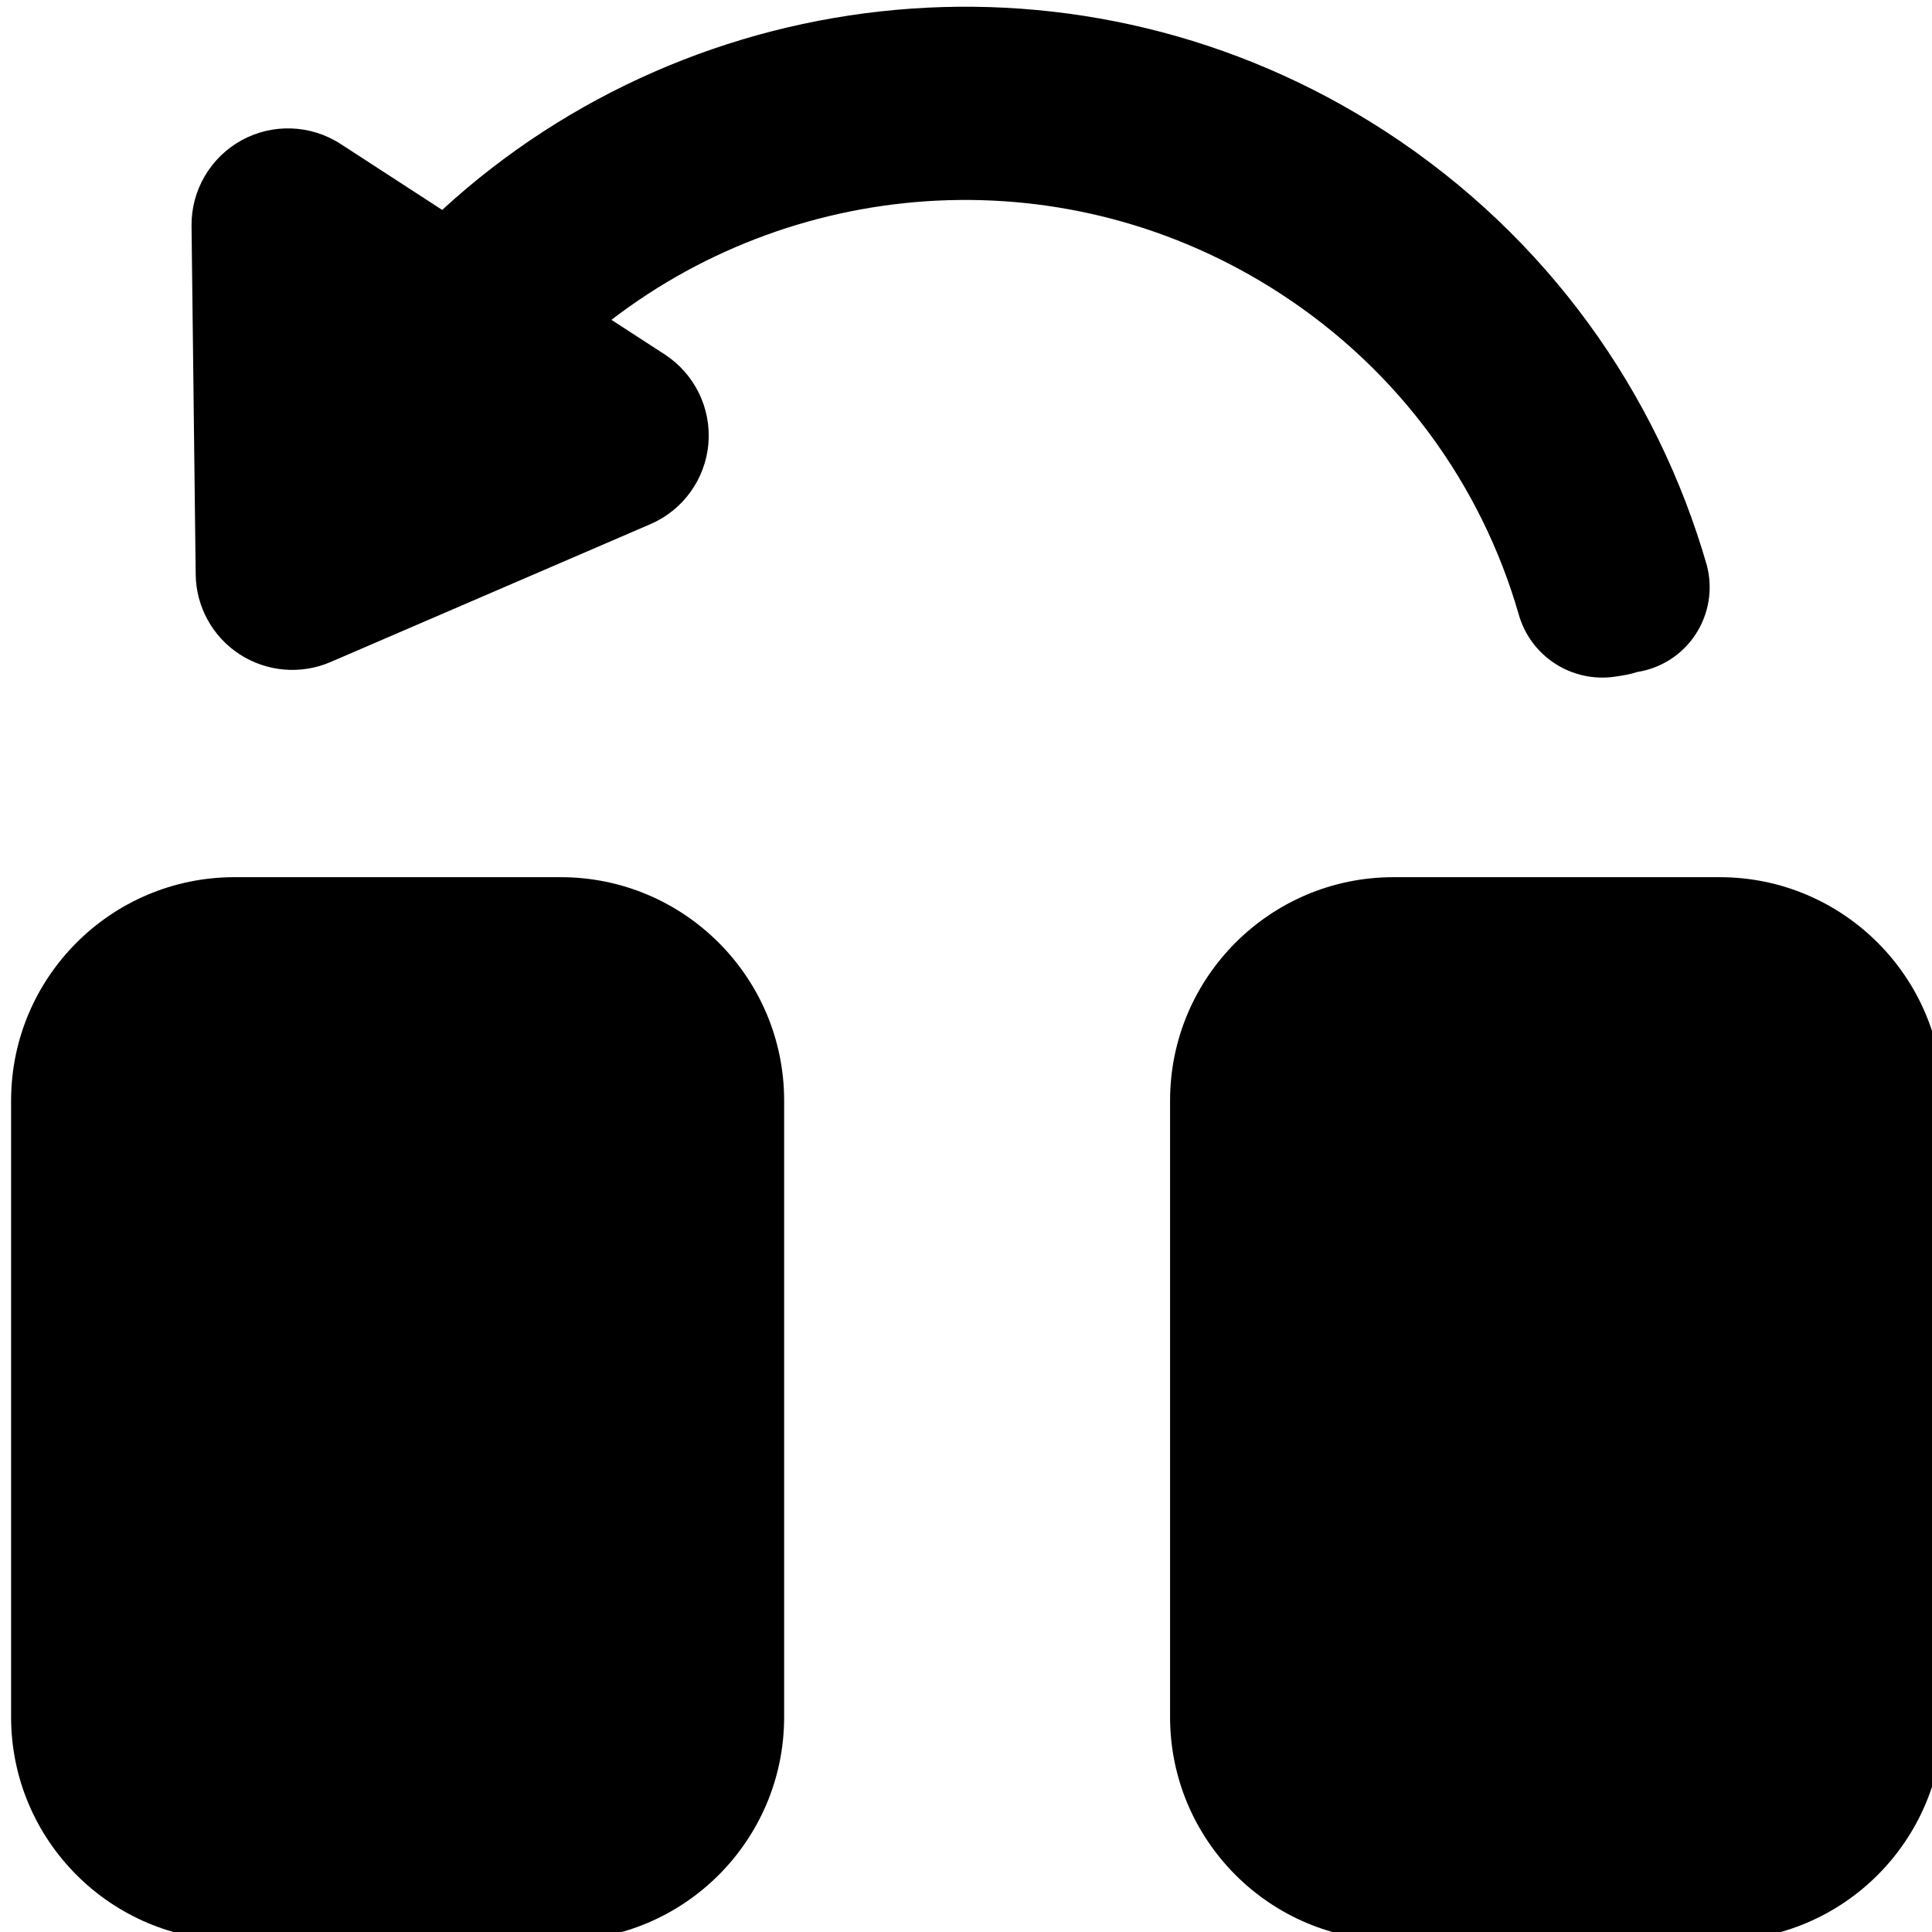 <?xml version="1.0" encoding="UTF-8" standalone="no"?>
<!DOCTYPE svg PUBLIC "-//W3C//DTD SVG 1.1//EN" "http://www.w3.org/Graphics/SVG/1.1/DTD/svg11.dtd">
<svg width="100%" height="100%" viewBox="0 0 20 20" version="1.1" xmlns="http://www.w3.org/2000/svg" xmlns:xlink="http://www.w3.org/1999/xlink" xml:space="preserve" xmlns:serif="http://www.serif.com/" style="fill-rule:evenodd;clip-rule:evenodd;stroke-linejoin:round;stroke-miterlimit:2;">
    <g transform="matrix(1,0,0,1,-275,-105)">
        <g transform="matrix(1.109,0,0,1.261,-91.041,-15.367)">
            <g id="Save">
            </g>
        </g>
        <g id="StatusGood">
        </g>
        <g id="StatusBad">
        </g>
        <g id="StatusPaused">
        </g>
        <g id="StatusPlaying">
        </g>
        <g id="StatusUnknown">
        </g>
        <g transform="matrix(1.109,0,0,1.261,-66.323,-15.367)">
            <g id="Load">
            </g>
        </g>
        <g id="vThis">
        </g>
        <g id="vBegin">
        </g>
        <g id="vMin">
        </g>
        <g transform="matrix(1.152,0,0,1.311,-21.961,-46.862)">
            <g id="vMax">
            </g>
        </g>
        <g id="vEnd">
        </g>
        <g id="Reconnect">
        </g>
        <g id="Back" transform="matrix(1.111,0,0,1.143,79.44,-12.845)">
            <g transform="matrix(0.9,0,0,0.875,-71.491,9.526)">
                <path d="M279.592,109.116C282.216,106.707 286.233,106.275 289.357,108.303C291.036,109.394 292.171,111.01 292.685,112.795C292.749,113.038 292.707,113.297 292.57,113.507C292.433,113.718 292.213,113.86 291.965,113.899C291.892,113.923 291.817,113.935 291.743,113.946C291.29,114.017 290.856,113.737 290.735,113.295C290.353,111.975 289.509,110.787 288.268,109.981C286.079,108.559 283.304,108.749 281.344,110.254L281.896,110.612C282.205,110.813 282.379,111.168 282.348,111.535C282.317,111.903 282.086,112.223 281.747,112.369L278.436,113.796C278.129,113.928 277.776,113.898 277.495,113.716C277.215,113.534 277.044,113.224 277.04,112.89L276.997,109.284C276.992,108.916 277.191,108.574 277.514,108.396C277.837,108.218 278.232,108.233 278.541,108.434L279.592,109.116Z"/>
            </g>
            <g transform="matrix(1.029,0,0,0.963,-107.879,0.301)">
                <path d="M283,117.101C283,115.942 282.094,115 280.977,115L278.023,115C276.906,115 276,115.942 276,117.101L276,122.899C276,124.058 276.906,125 278.023,125L280.977,125C282.094,125 283,124.058 283,122.899L283,117.101Z"/>
            </g>
            <g transform="matrix(1.029,0,0,0.963,-97.08,0.301)">
                <path d="M283,117.101C283,115.942 282.094,115 280.977,115L278.023,115C276.906,115 276,115.942 276,117.101L276,122.899C276,124.058 276.906,125 278.023,125L280.977,125C282.094,125 283,124.058 283,122.899L283,117.101Z"/>
            </g>
        </g>
        <g id="Menu">
        </g>
        <g id="DropDown">
        </g>
        <g id="EnterFullscreen">
        </g>
        <g id="LeaveFullscreen">
        </g>
        <g id="Switch2Video">
        </g>
        <g id="Switch2Audio">
        </g>
        <g id="Artist" transform="matrix(1.2,0,0,1.2,-22.6,-16)">
            <g id="Member-Right" serif:id="Member Right">
            </g>
            <g id="Member-Left" serif:id="Member Left">
            </g>
            <g id="Lead-Member" serif:id="Lead Member">
            </g>
        </g>
        <g id="Album">
        </g>
        <g id="Song">
        </g>
        <g id="Video">
        </g>
        <g id="Approve">
        </g>
        <g id="Remove">
        </g>
        <g id="Insert">
        </g>
        <g id="Append">
        </g>
        <g id="Append1" serif:id="Append">
        </g>
        <g id="Next">
        </g>
        <g id="Pause">
        </g>
        <g id="Play">
        </g>
        <g id="Disable">
        </g>
        <g id="Hate">
        </g>
        <g id="LiveRecording" transform="matrix(1.2,0,0,1.2,102.4,-65.996)">
            <g id="Member-Right1" serif:id="Member Right">
            </g>
            <g id="Member-Left1" serif:id="Member Left">
            </g>
            <g id="Lead-Member1" serif:id="Lead Member">
            </g>
        </g>
        <g id="LyricsVideo">
        </g>
        <g id="BadAudio">
        </g>
        <g id="Like">
        </g>
        <g id="Dislike">
        </g>
        <g id="Favorite">
        </g>
        <g id="Tags">
        </g>
        <g id="TimeFrame">
        </g>
        <g id="Artwork">
        </g>
        <g id="Link">
        </g>
        <g id="MusicDB">
        </g>
        <g id="Ralation">
        </g>
        <g id="ToMainView">
        </g>
        <g id="Search">
        </g>
        <g id="CutRelation">
        </g>
        <g id="LyricsTemplate">
        </g>
        <g id="LyricsNone">
        </g>
        <g id="LyricsFromUser">
        </g>
        <g transform="matrix(0.6,0,0,0.6,-31,109)">
            <g id="LyricsFromNet">
                <g id="Link1" serif:id="Link">
                </g>
            </g>
        </g>
        <g id="LyricsFromFile">
        </g>
        <g id="LyricsEmpty">
        </g>
    </g>
</svg>
